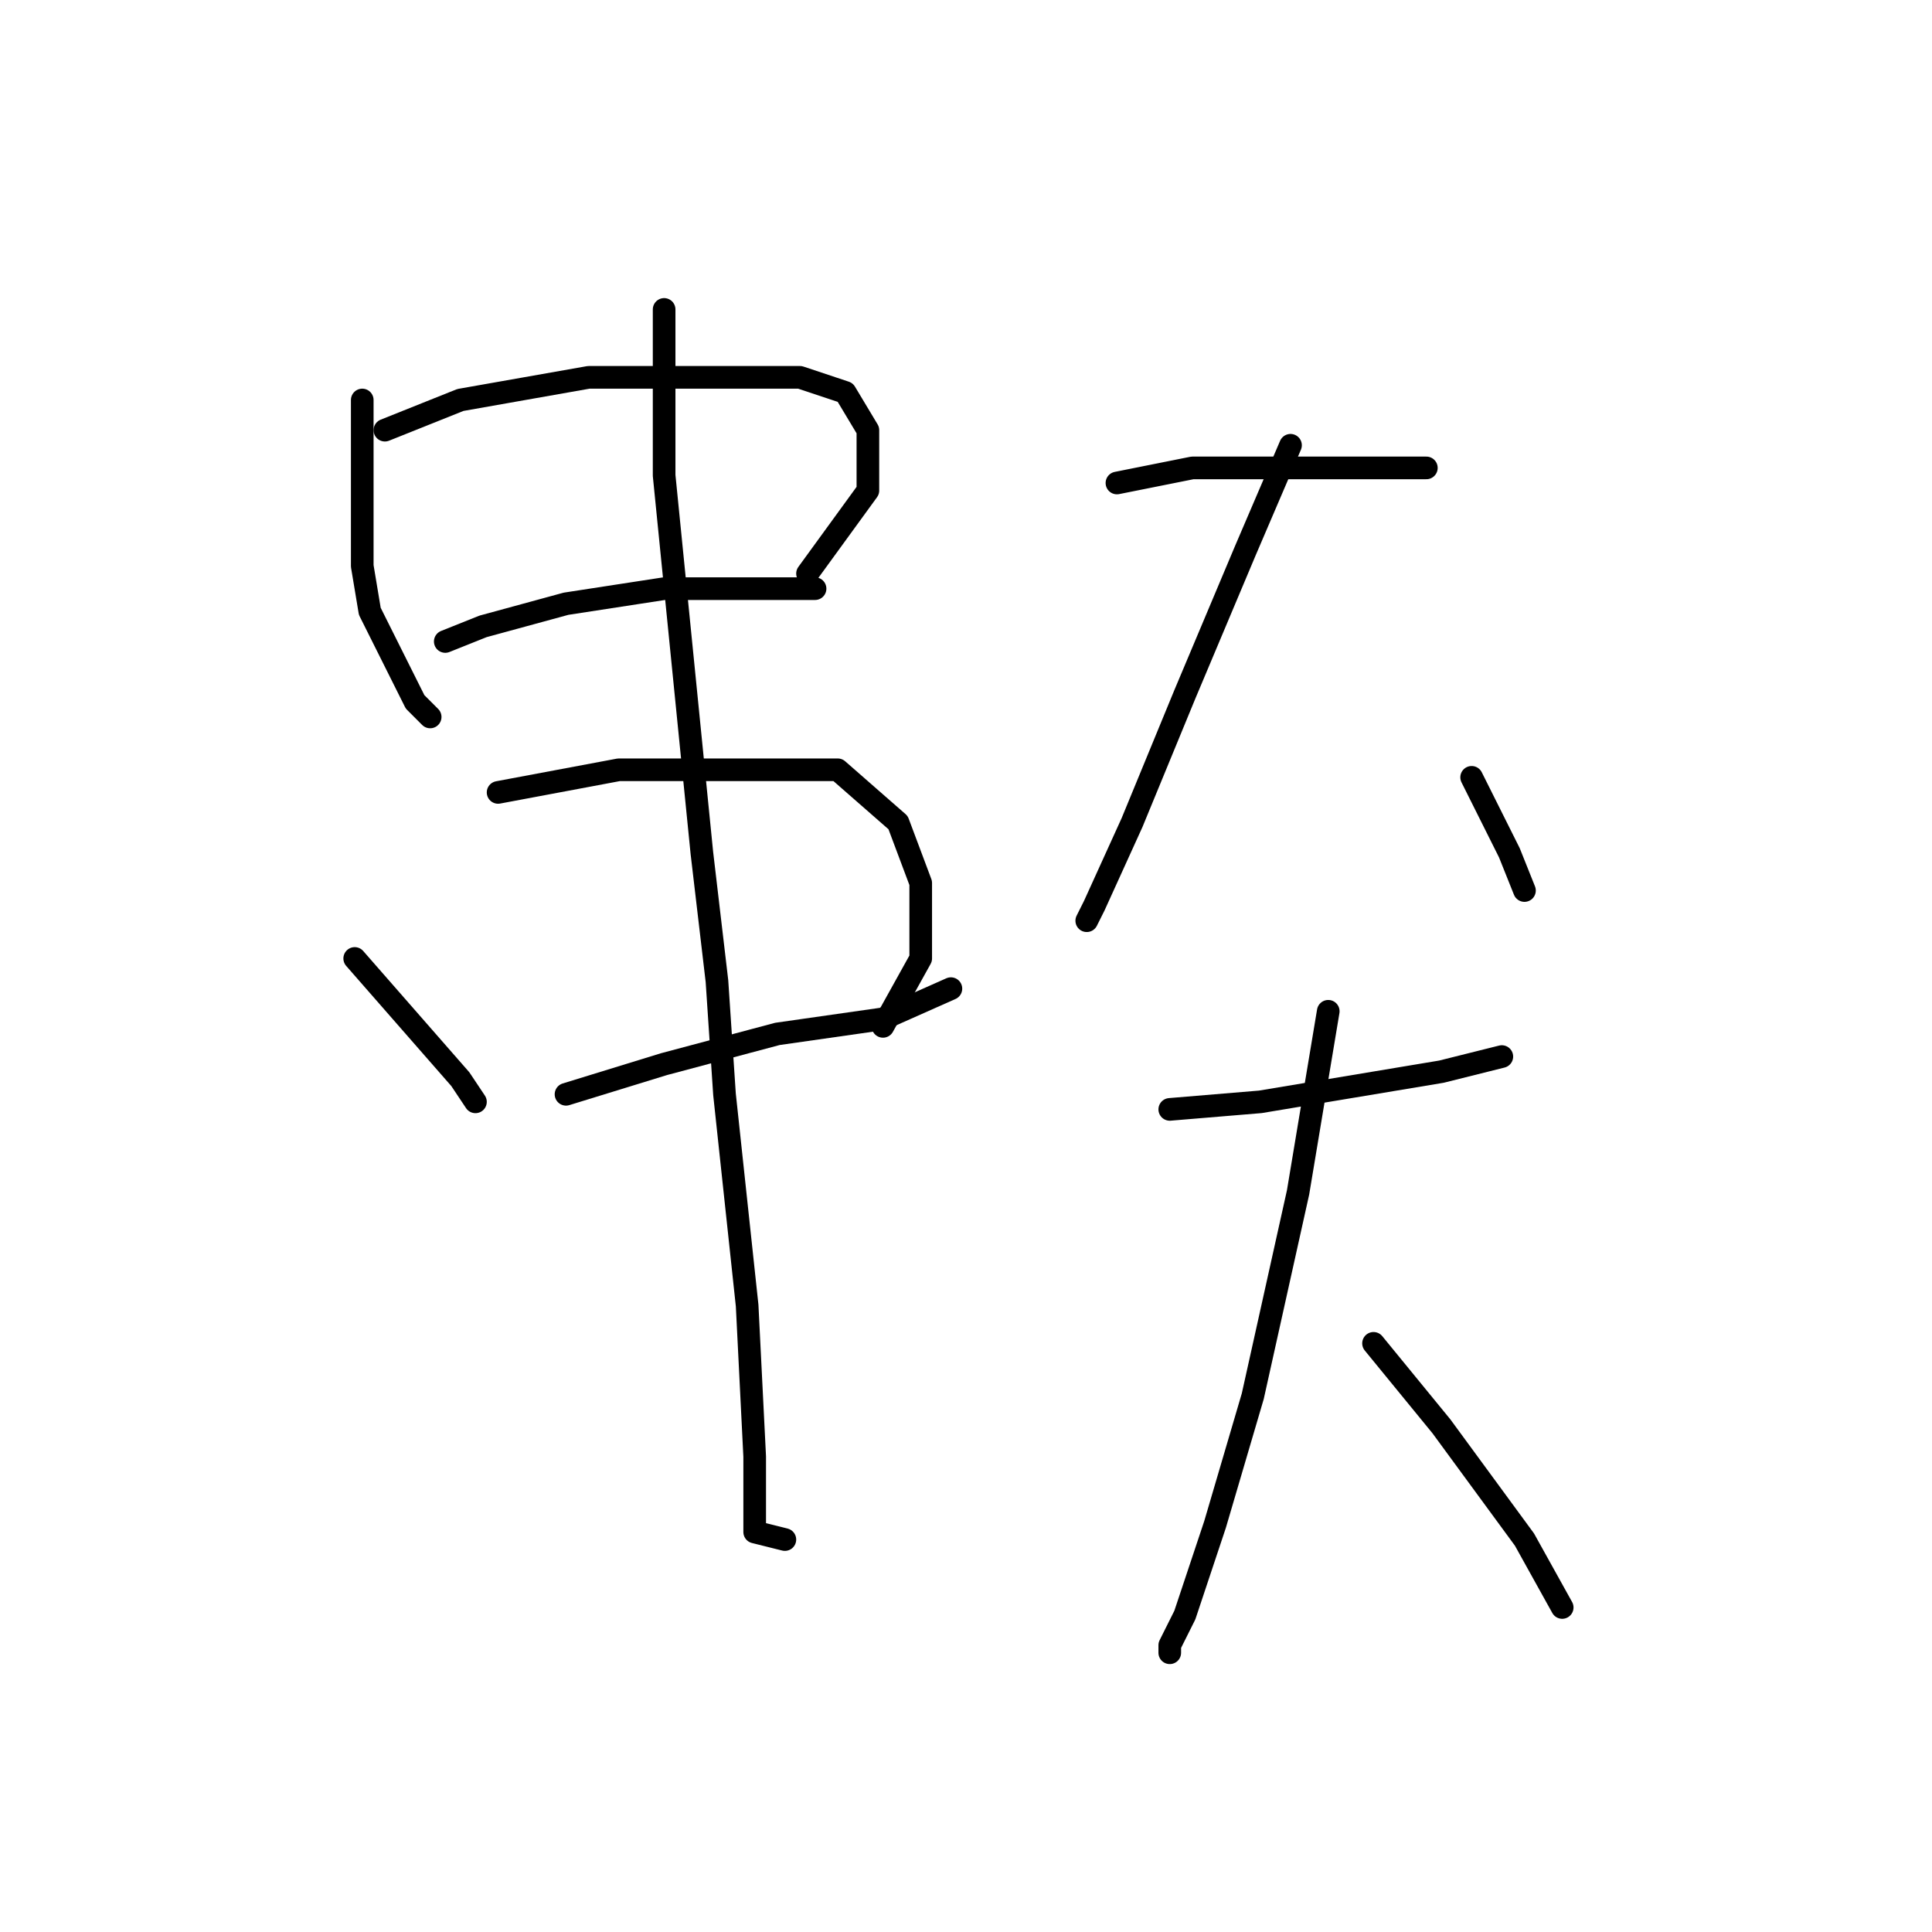 <?xml version="1.0" standalone="no"?>
    <svg width="256" height="256" xmlns="http://www.w3.org/2000/svg" version="1.1">
    <polyline stroke="black" stroke-width="3" stroke-linecap="round" fill="transparent" stroke-linejoin="round" points="48 53 48 60 48 75 49 81 55 93 57 95 57 95 " />
        <polyline stroke="black" stroke-width="3" stroke-linecap="round" fill="transparent" stroke-linejoin="round" points="51 57 61 53 78 50 93 50 106 50 112 52 115 57 115 65 107 76 107 76 " />
        <polyline stroke="black" stroke-width="3" stroke-linecap="round" fill="transparent" stroke-linejoin="round" points="59 85 64 83 75 80 88 78 99 78 108 78 108 78 " />
        <polyline stroke="black" stroke-width="3" stroke-linecap="round" fill="transparent" stroke-linejoin="round" points="47 127 54 135 61 143 63 146 63 146 " />
        <polyline stroke="black" stroke-width="3" stroke-linecap="round" fill="transparent" stroke-linejoin="round" points="66 105 82 102 96 102 111 102 119 109 122 117 122 127 117 136 117 136 " />
        <polyline stroke="black" stroke-width="3" stroke-linecap="round" fill="transparent" stroke-linejoin="round" points="75 145 88 141 103 137 117 135 126 131 126 131 " />
        <polyline stroke="black" stroke-width="3" stroke-linecap="round" fill="transparent" stroke-linejoin="round" points="88 41 88 63 93 113 95 130 96 145 99 173 100 193 100 203 104 204 104 204 " />
        <polyline stroke="black" stroke-width="3" stroke-linecap="round" fill="transparent" stroke-linejoin="round" points="148 64 158 62 168 62 178 62 185 62 189 62 189 62 " />
        <polyline stroke="black" stroke-width="3" stroke-linecap="round" fill="transparent" stroke-linejoin="round" points="171 59 165 73 157 92 150 109 145 120 144 122 144 122 " />
        <polyline stroke="black" stroke-width="3" stroke-linecap="round" fill="transparent" stroke-linejoin="round" points="195 103 200 113 202 118 202 118 " />
        <polyline stroke="black" stroke-width="3" stroke-linecap="round" fill="transparent" stroke-linejoin="round" points="155 147 167 146 179 144 191 142 199 140 199 140 " />
        <polyline stroke="black" stroke-width="3" stroke-linecap="round" fill="transparent" stroke-linejoin="round" points="176 134 172 158 166 185 161 202 157 214 155 218 155 219 155 219 " />
        <polyline stroke="black" stroke-width="3" stroke-linecap="round" fill="transparent" stroke-linejoin="round" points="182 178 191 189 202 204 207 213 207 213 " />
        </svg>
